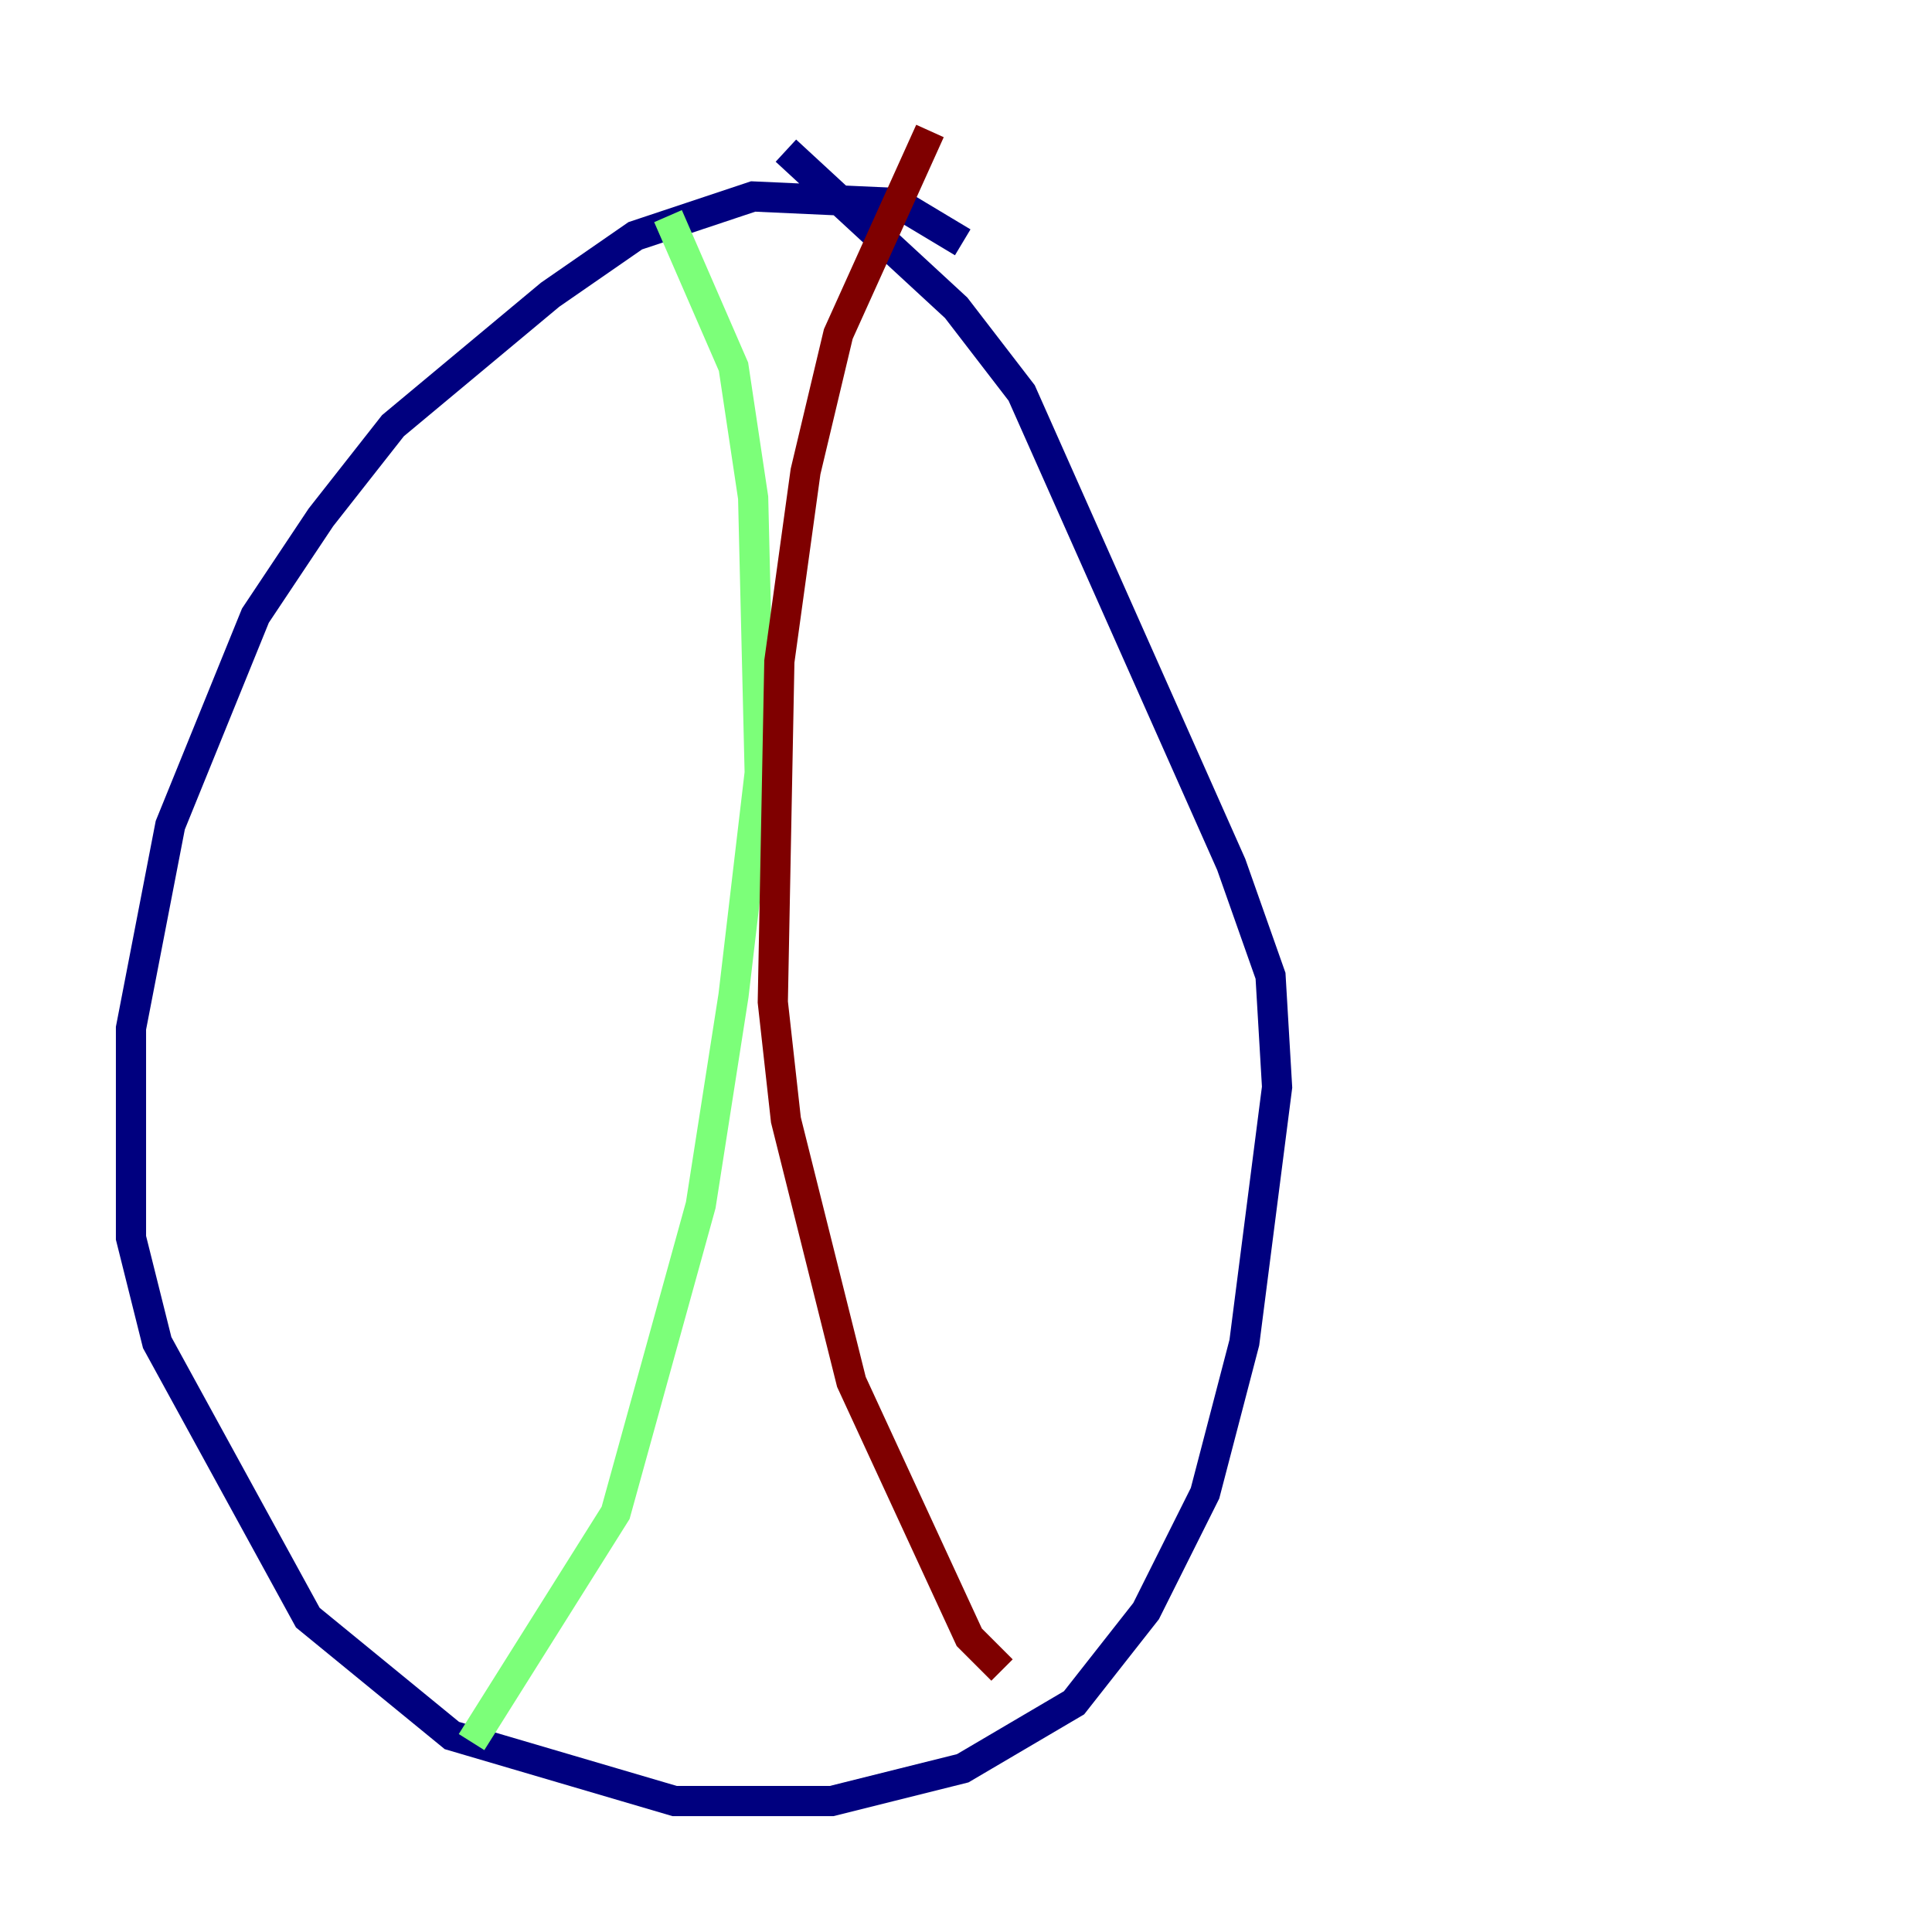 <?xml version="1.0" encoding="utf-8" ?>
<svg baseProfile="tiny" height="128" version="1.2" viewBox="0,0,128,128" width="128" xmlns="http://www.w3.org/2000/svg" xmlns:ev="http://www.w3.org/2001/xml-events" xmlns:xlink="http://www.w3.org/1999/xlink"><defs /><polyline fill="none" points="63.783,16.054 59.444,13.451 49.898,13.017 42.088,15.62 36.447,19.525 26.034,28.203 21.261,34.278 16.922,40.786 11.281,54.671 8.678,68.122 8.678,82.007 10.414,88.949 20.393,107.173 29.939,114.983 44.691,119.322 55.105,119.322 63.783,117.153 71.159,112.814 75.932,106.739 79.837,98.929 82.441,88.949 84.61,72.027 84.176,64.651 81.573,57.275 67.688,26.034 63.349,20.393 52.068,9.98" stroke="#00007f" stroke-width="2" /><polyline fill="none" points="44.258,14.319 48.597,24.298 49.898,32.976 50.332,51.2 48.597,65.953 46.427,79.837 40.786,100.231 31.241,115.417" stroke="#7cff79" stroke-width="2" /><polyline fill="none" points="61.614,8.678 55.539,22.129 53.37,31.241 51.634,43.824 51.2,66.386 52.068,74.197 56.407,91.552 64.217,108.475 66.386,110.644" stroke="#7f0000" stroke-width="2" /></svg>